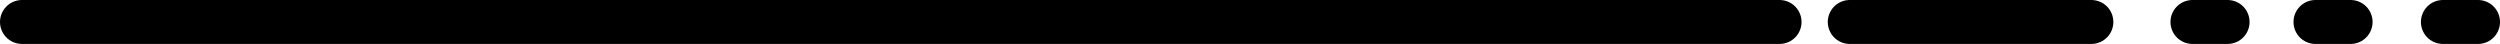 <svg width="569" height="10" viewBox="0 0 569 10" fill="none" xmlns="http://www.w3.org/2000/svg">
<path d="M5 5H405.031" stroke="black" stroke-width="10" stroke-linecap="round"/>
<line x1="421" y1="5" x2="476" y2="5" stroke="black" stroke-width="10" stroke-linecap="round"/>
<line x1="499" y1="5" x2="507" y2="5" stroke="black" stroke-width="10" stroke-linecap="round"/>
<line x1="527" y1="5" x2="535" y2="5" stroke="black" stroke-width="10" stroke-linecap="round"/>
<line x1="556" y1="5" x2="564" y2="5" stroke="black" stroke-width="10" stroke-linecap="round"/>
</svg>

